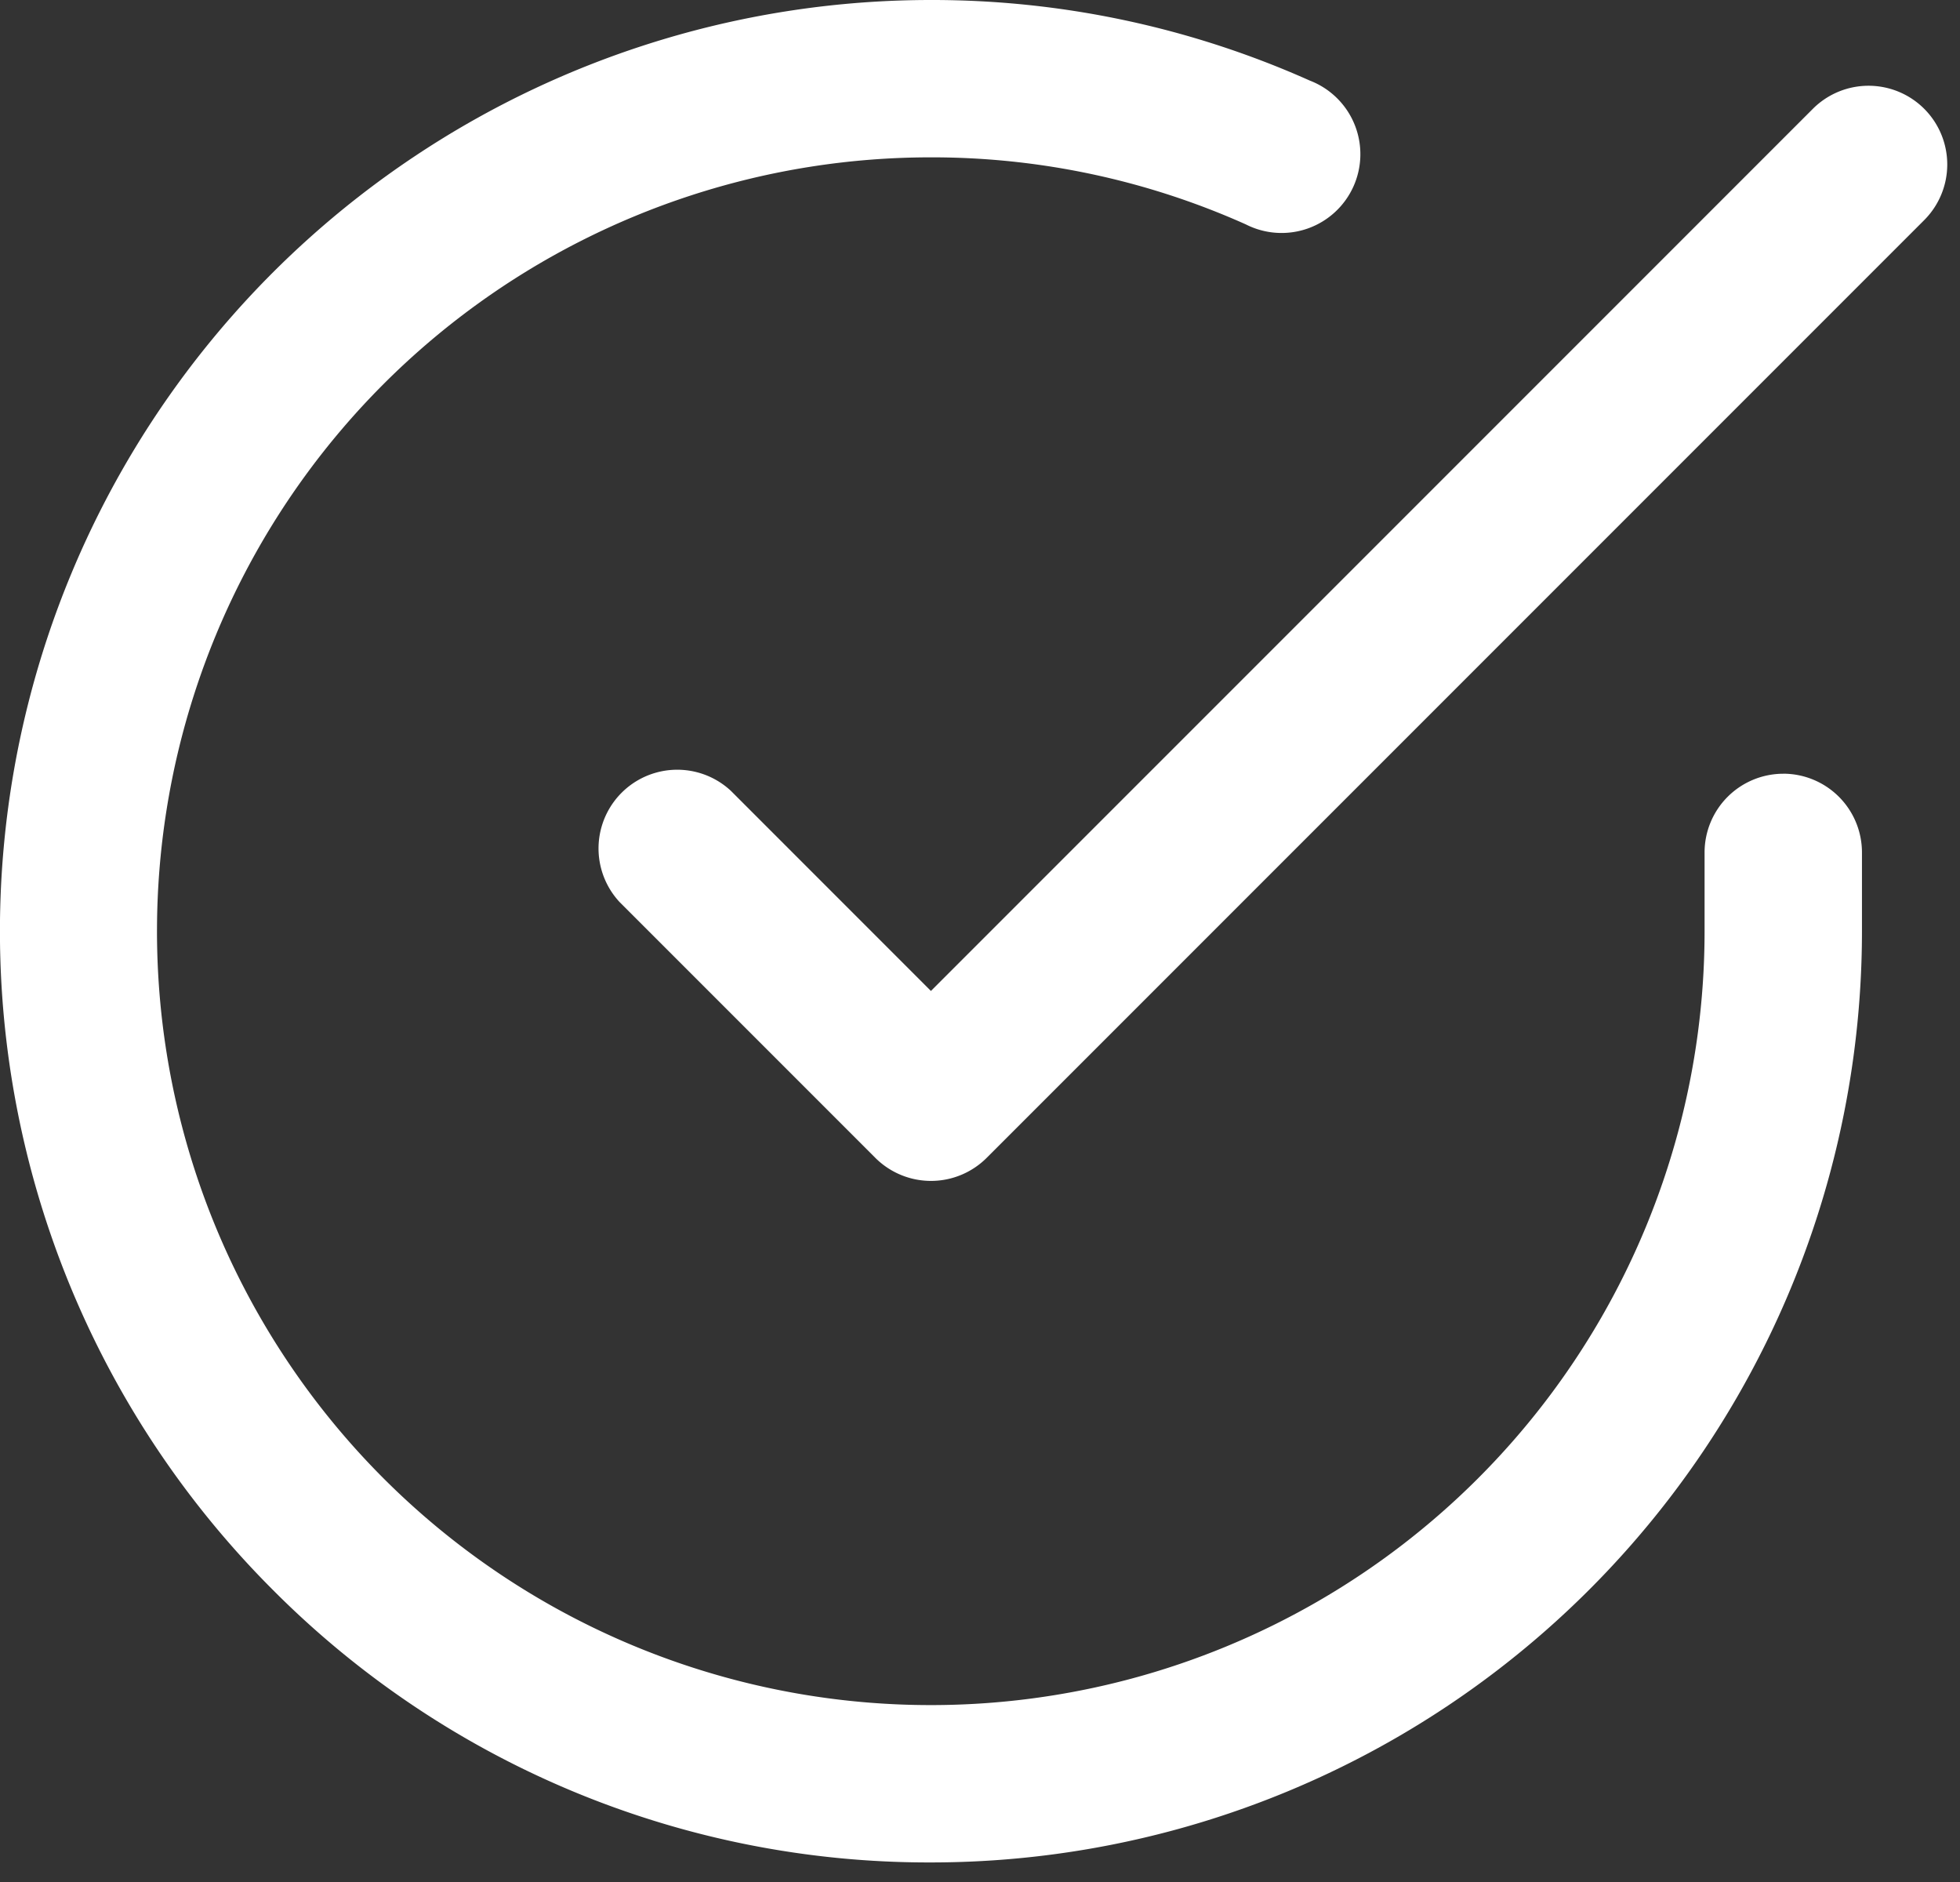 <svg class="checkmark" width="50" height="48" fill="none" xmlns="http://www.w3.org/2000/svg"><rect width="100%" height="100%" fill="#333333" stroke="none"/><path class="checkmark__circle" d="M45.492 19.734a2.009 2.009 0 00-2.008 2.008v2.021a19.737 19.737 0 01-19.735 19.725h-.012a19.737 19.737 0 01.011-39.475h.011a19.59 19.59 0 018.022 1.71 2.01 2.01 0 101.634-3.667A23.6 23.6 0 0023.762 0h-.014A23.75 23.75 0 006.946 40.535a23.594 23.594 0 0016.789 6.966h.014a23.751 23.751 0 0023.75-23.738V21.74a2.009 2.009 0 00-2.007-2.007z" fill="#fff"/><path class="checkmark__check" d="M49.086 2.774a2.009 2.009 0 00-2.838 0l-22.5 22.5-5.102-5.103a2.008 2.008 0 00-2.838 2.838l6.523 6.523a2.009 2.009 0 002.838 0L49.088 5.613a2.008 2.008 0 00-.002-2.839z" fill="#fff"/></svg>